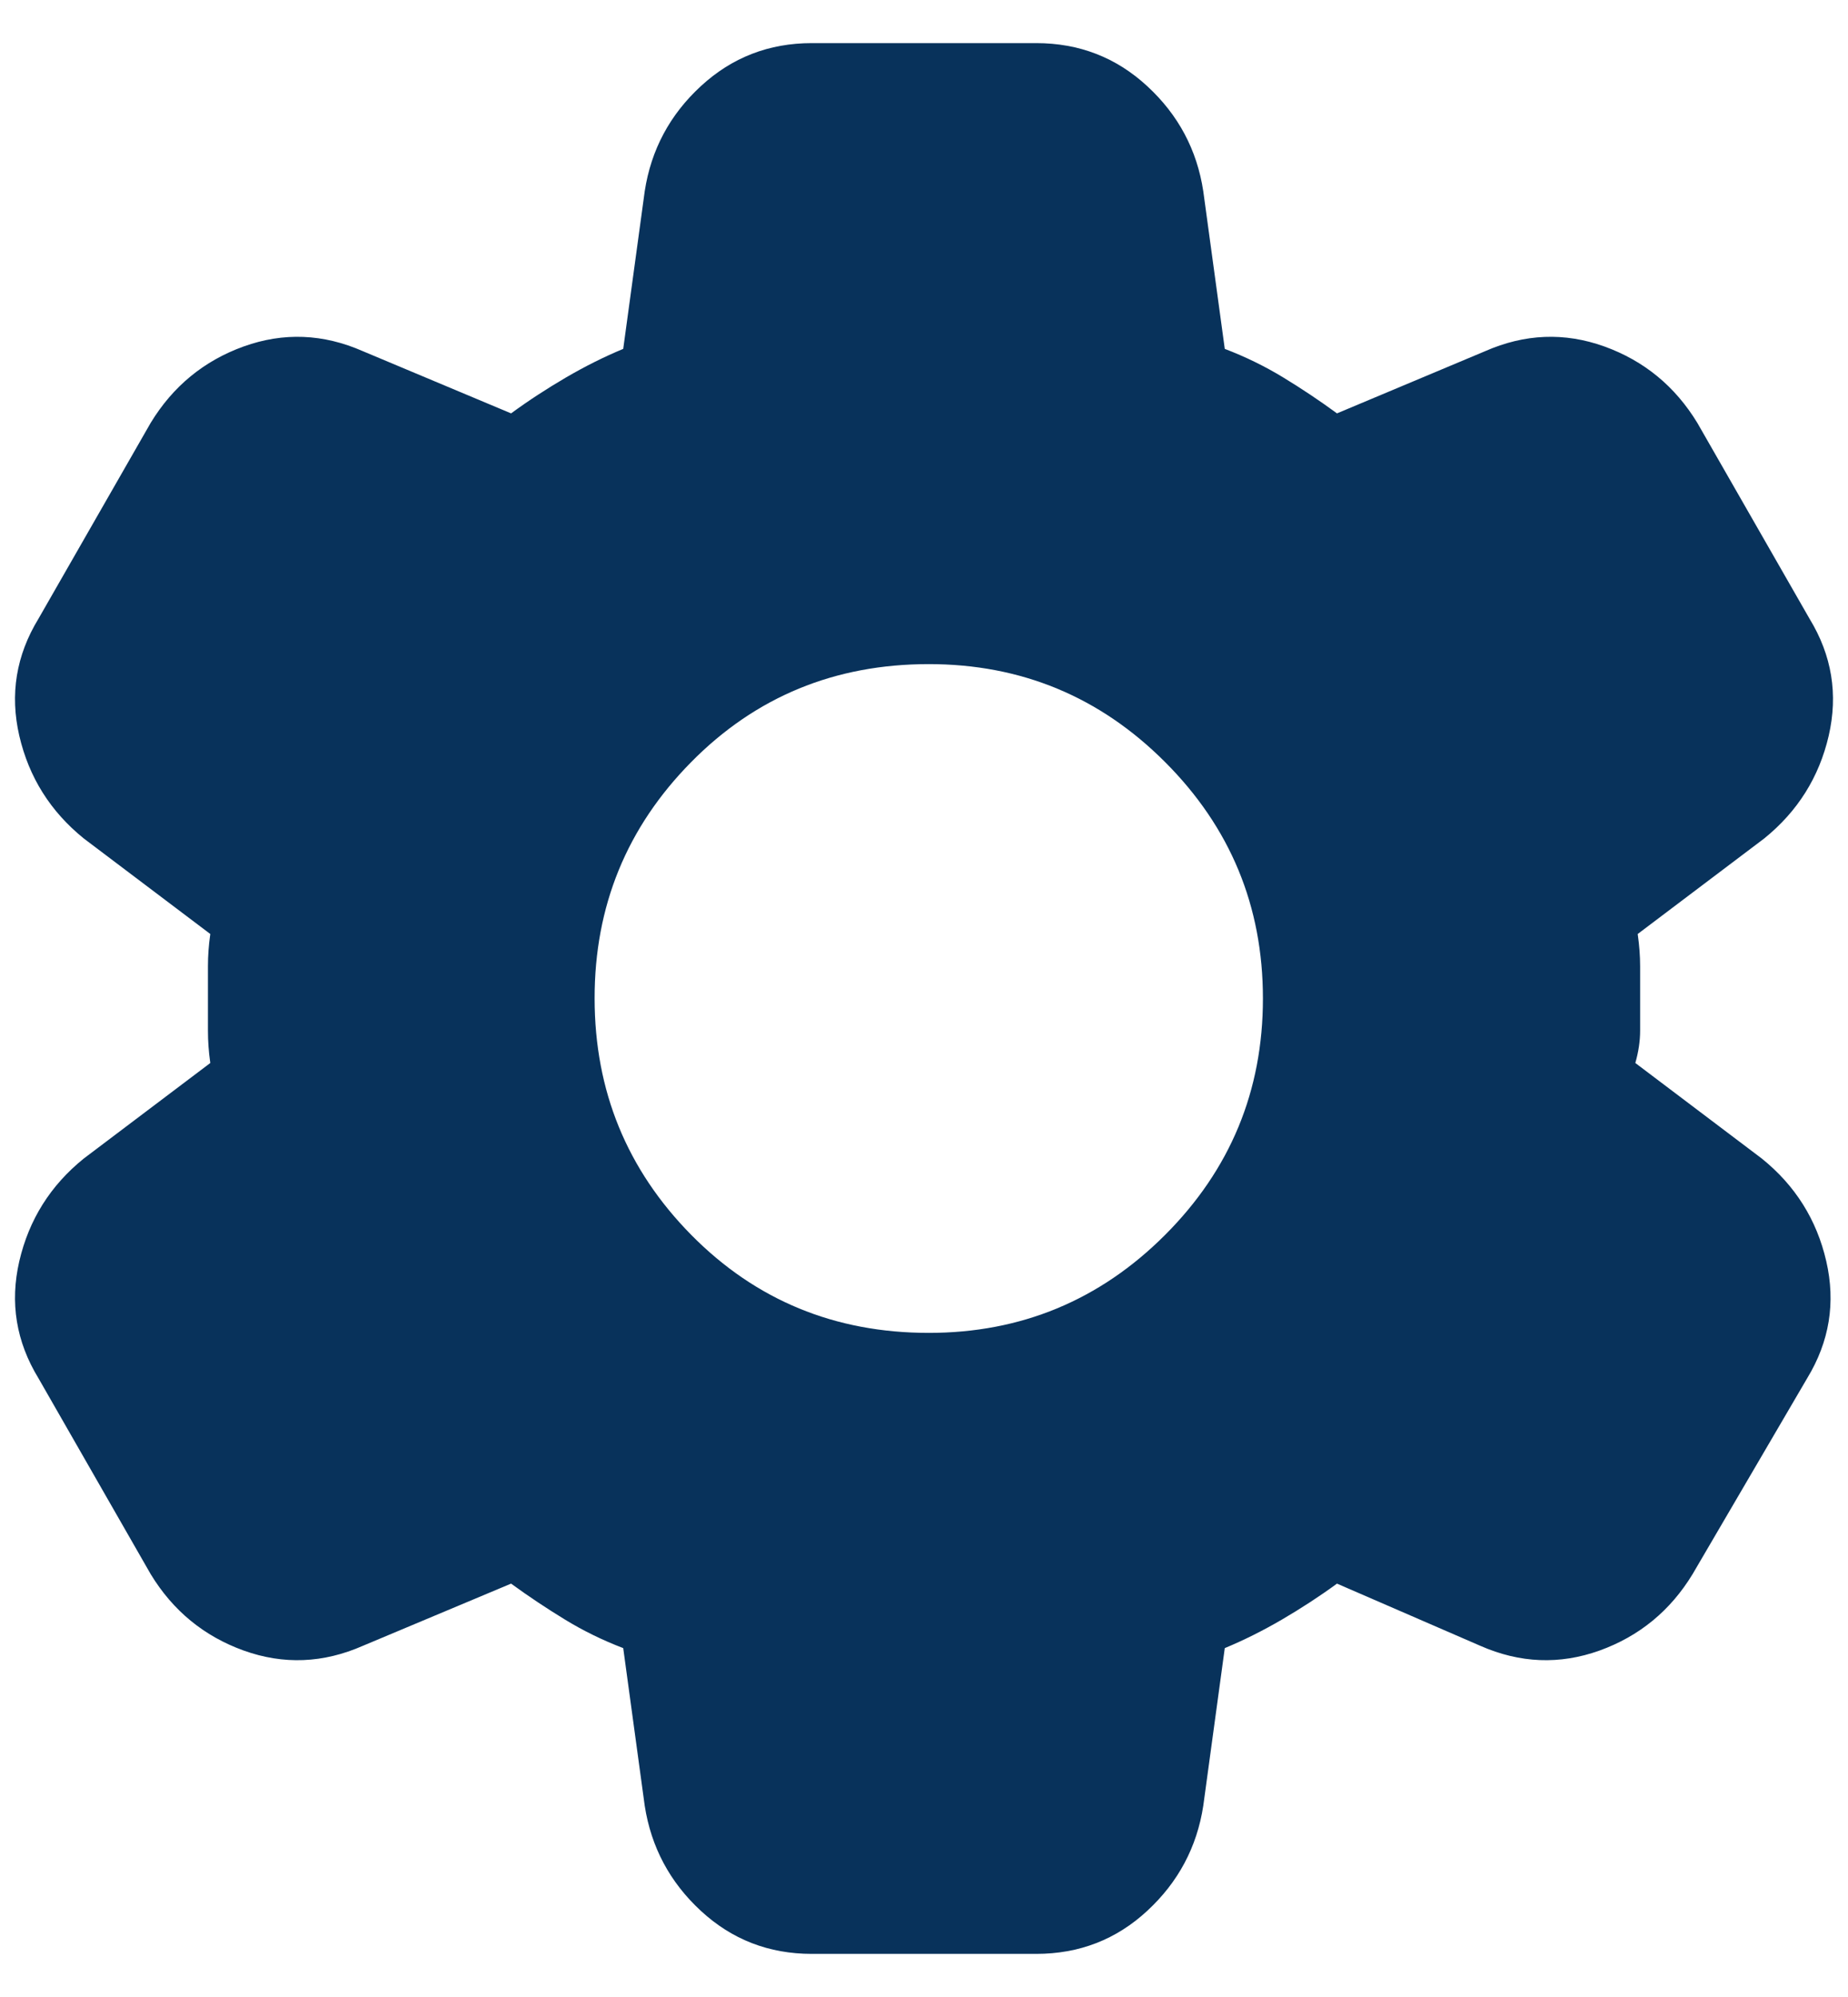 <svg width="25" height="27" viewBox="0 0 25 27" fill="none" xmlns="http://www.w3.org/2000/svg">
<path d="M10.982 26.417C10.401 26.417 9.901 26.223 9.481 25.835C9.062 25.448 8.809 24.974 8.722 24.415L8.431 22.283C8.151 22.176 7.888 22.047 7.641 21.896C7.394 21.745 7.151 21.584 6.914 21.411L4.911 22.251C4.373 22.488 3.835 22.509 3.297 22.316C2.759 22.122 2.339 21.777 2.038 21.282L0.52 18.634C0.218 18.139 0.132 17.612 0.261 17.052C0.391 16.492 0.681 16.029 1.133 15.664L2.845 14.372C2.823 14.221 2.813 14.076 2.813 13.935V13.063C2.813 12.924 2.823 12.779 2.845 12.628L1.133 11.336C0.681 10.97 0.391 10.508 0.261 9.948C0.132 9.388 0.218 8.861 0.52 8.366L2.038 5.718C2.339 5.223 2.759 4.878 3.297 4.684C3.835 4.491 4.373 4.512 4.911 4.749L6.914 5.589C7.15 5.416 7.398 5.255 7.656 5.104C7.915 4.953 8.173 4.824 8.431 4.717L8.722 2.585C8.808 2.026 9.061 1.552 9.481 1.165C9.902 0.777 10.402 0.583 10.982 0.583H14.018C14.599 0.583 15.1 0.777 15.52 1.165C15.94 1.552 16.193 2.026 16.278 2.585L16.569 4.717C16.849 4.824 17.113 4.953 17.361 5.104C17.609 5.255 17.851 5.416 18.087 5.589L20.089 4.749C20.627 4.512 21.165 4.491 21.703 4.684C22.241 4.878 22.661 5.223 22.962 5.718L24.48 8.366C24.782 8.861 24.868 9.388 24.739 9.948C24.609 10.508 24.319 10.97 23.867 11.336L22.155 12.628C22.177 12.779 22.188 12.924 22.188 13.065V13.935C22.188 14.076 22.166 14.221 22.123 14.372L23.834 15.664C24.287 16.029 24.577 16.492 24.706 17.052C24.835 17.612 24.749 18.139 24.448 18.634L22.898 21.282C22.597 21.777 22.177 22.122 21.639 22.316C21.1 22.509 20.562 22.488 20.024 22.251L18.087 21.411C17.85 21.584 17.602 21.745 17.344 21.896C17.085 22.047 16.827 22.176 16.569 22.283L16.278 24.415C16.192 24.974 15.939 25.448 15.52 25.835C15.101 26.223 14.6 26.417 14.018 26.417H10.982ZM12.565 18.021C13.813 18.021 14.879 17.579 15.761 16.697C16.644 15.814 17.085 14.749 17.085 13.5C17.085 12.251 16.644 11.186 15.761 10.303C14.879 9.42 13.813 8.979 12.565 8.979C11.294 8.979 10.223 9.42 9.351 10.303C8.479 11.186 8.043 12.251 8.044 13.5C8.045 14.749 8.481 15.814 9.352 16.697C10.224 17.579 11.294 18.021 12.565 18.021Z" fill="#08325B"/>
</svg>
